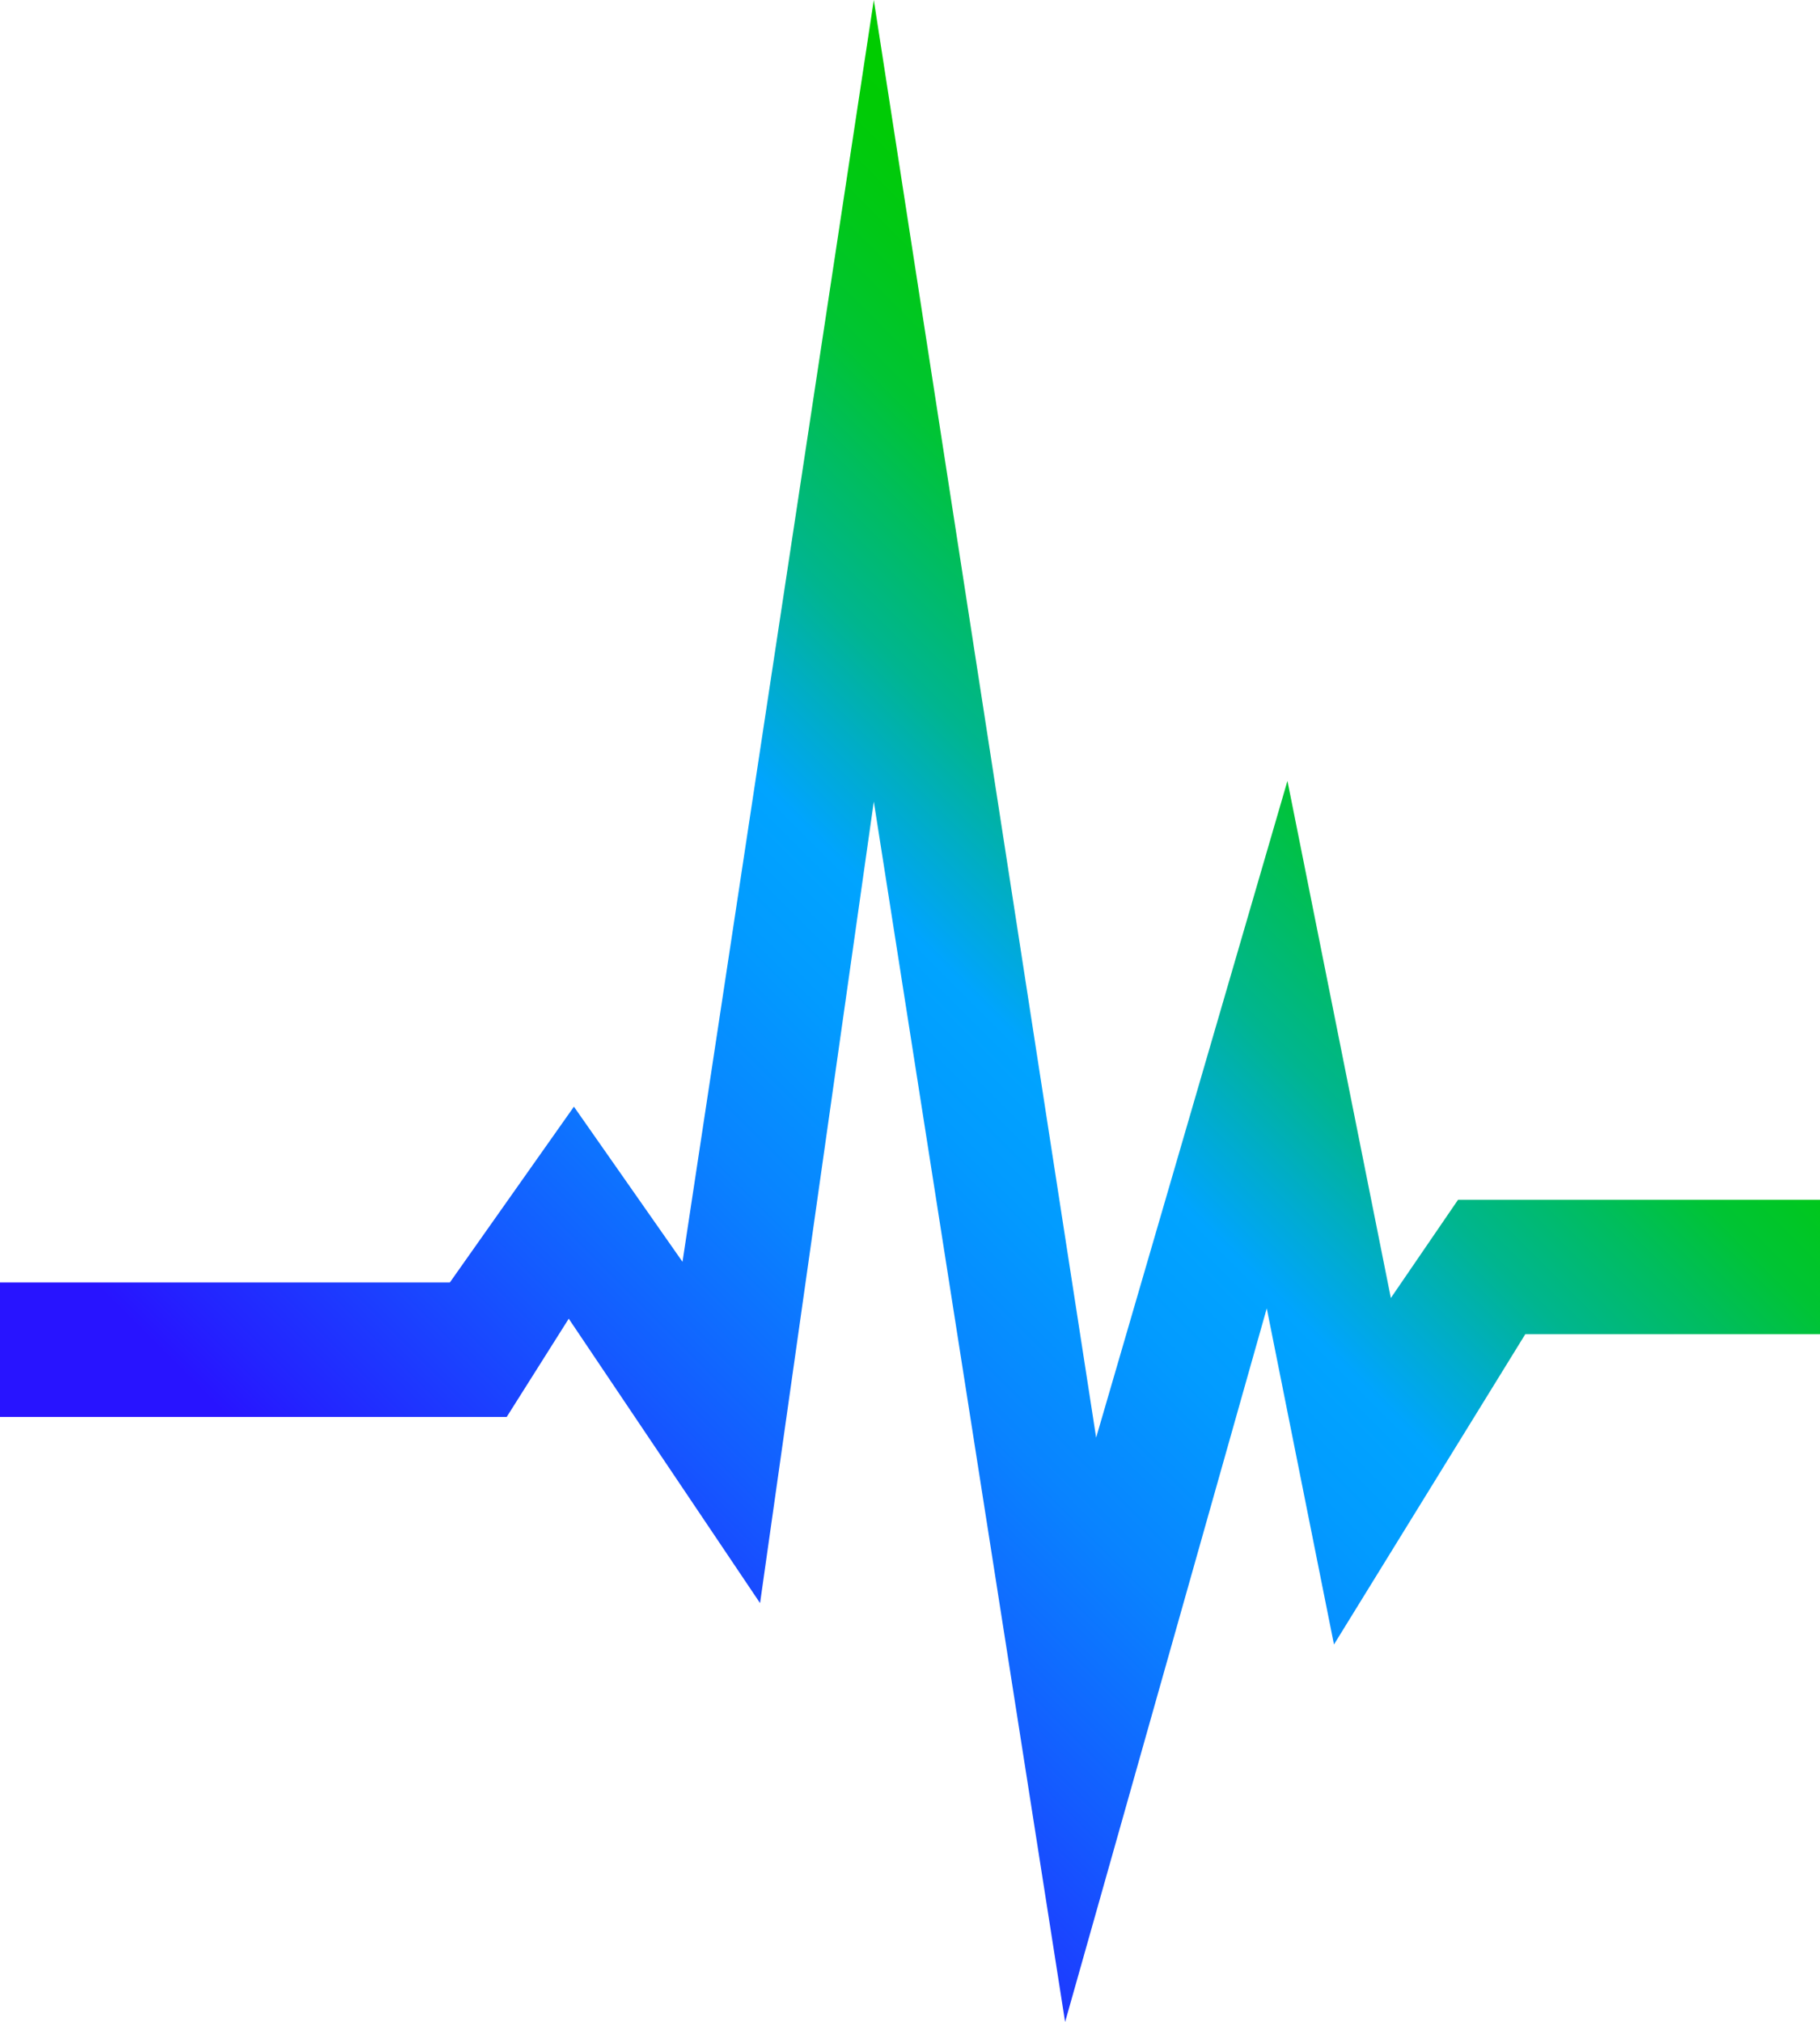 <?xml version="1.0" encoding="utf-8"?>
<!-- Generator: Adobe Illustrator 26.4.1, SVG Export Plug-In . SVG Version: 6.00 Build 0)  -->
<svg version="1.1" id="Layer_1" xmlns="http://www.w3.org/2000/svg" xmlns:xlink="http://www.w3.org/1999/xlink" x="0px" y="0px"
	 viewBox="0 0 35.2 39.1" style="enable-background:new 0 0 35.2 39.1;" xml:space="preserve">
<style type="text/css">
	.st0{fill:url(#SVGID_1_);}
</style>
<g id="Layer_1_00000084495734195504413820000004836483835623936662_">
	
		<linearGradient id="SVGID_1_" gradientUnits="userSpaceOnUse" x1="5.732" y1="8.707" x2="27.878" y2="30.852" gradientTransform="matrix(1 0 0 -1 0 41.88)">
		<stop  offset="0.1" style="stop-color:#2814FF"/>
		<stop  offset="0.14" style="stop-color:#2324FF"/>
		<stop  offset="0.3" style="stop-color:#145BFF"/>
		<stop  offset="0.43" style="stop-color:#0983FF"/>
		<stop  offset="0.54" style="stop-color:#029BFF"/>
		<stop  offset="0.61" style="stop-color:#00A4FF"/>
		<stop  offset="0.66" style="stop-color:#00ACCE"/>
		<stop  offset="0.72" style="stop-color:#00B590"/>
		<stop  offset="0.79" style="stop-color:#00BD5D"/>
		<stop  offset="0.84" style="stop-color:#00C434"/>
		<stop  offset="0.9" style="stop-color:#00C818"/>
		<stop  offset="0.95" style="stop-color:#00CB06"/>
		<stop  offset="0.98" style="stop-color:#00CC00"/>
	</linearGradient>
	<polygon class="st0" points="28.2,23.2 26.9,25.1 24.9,15.1 21.2,27.8 16.9,0 13.2,24.4 11.1,21.4 8.7,24.8 0,24.8 0,27.4 
		9.8,27.4 11,25.5 14.7,31 16.9,15.5 20.6,39.1 24.5,25.3 25.8,31.8 29.5,25.8 35.2,25.8 35.2,23.2 	"/>
</g>
</svg>
